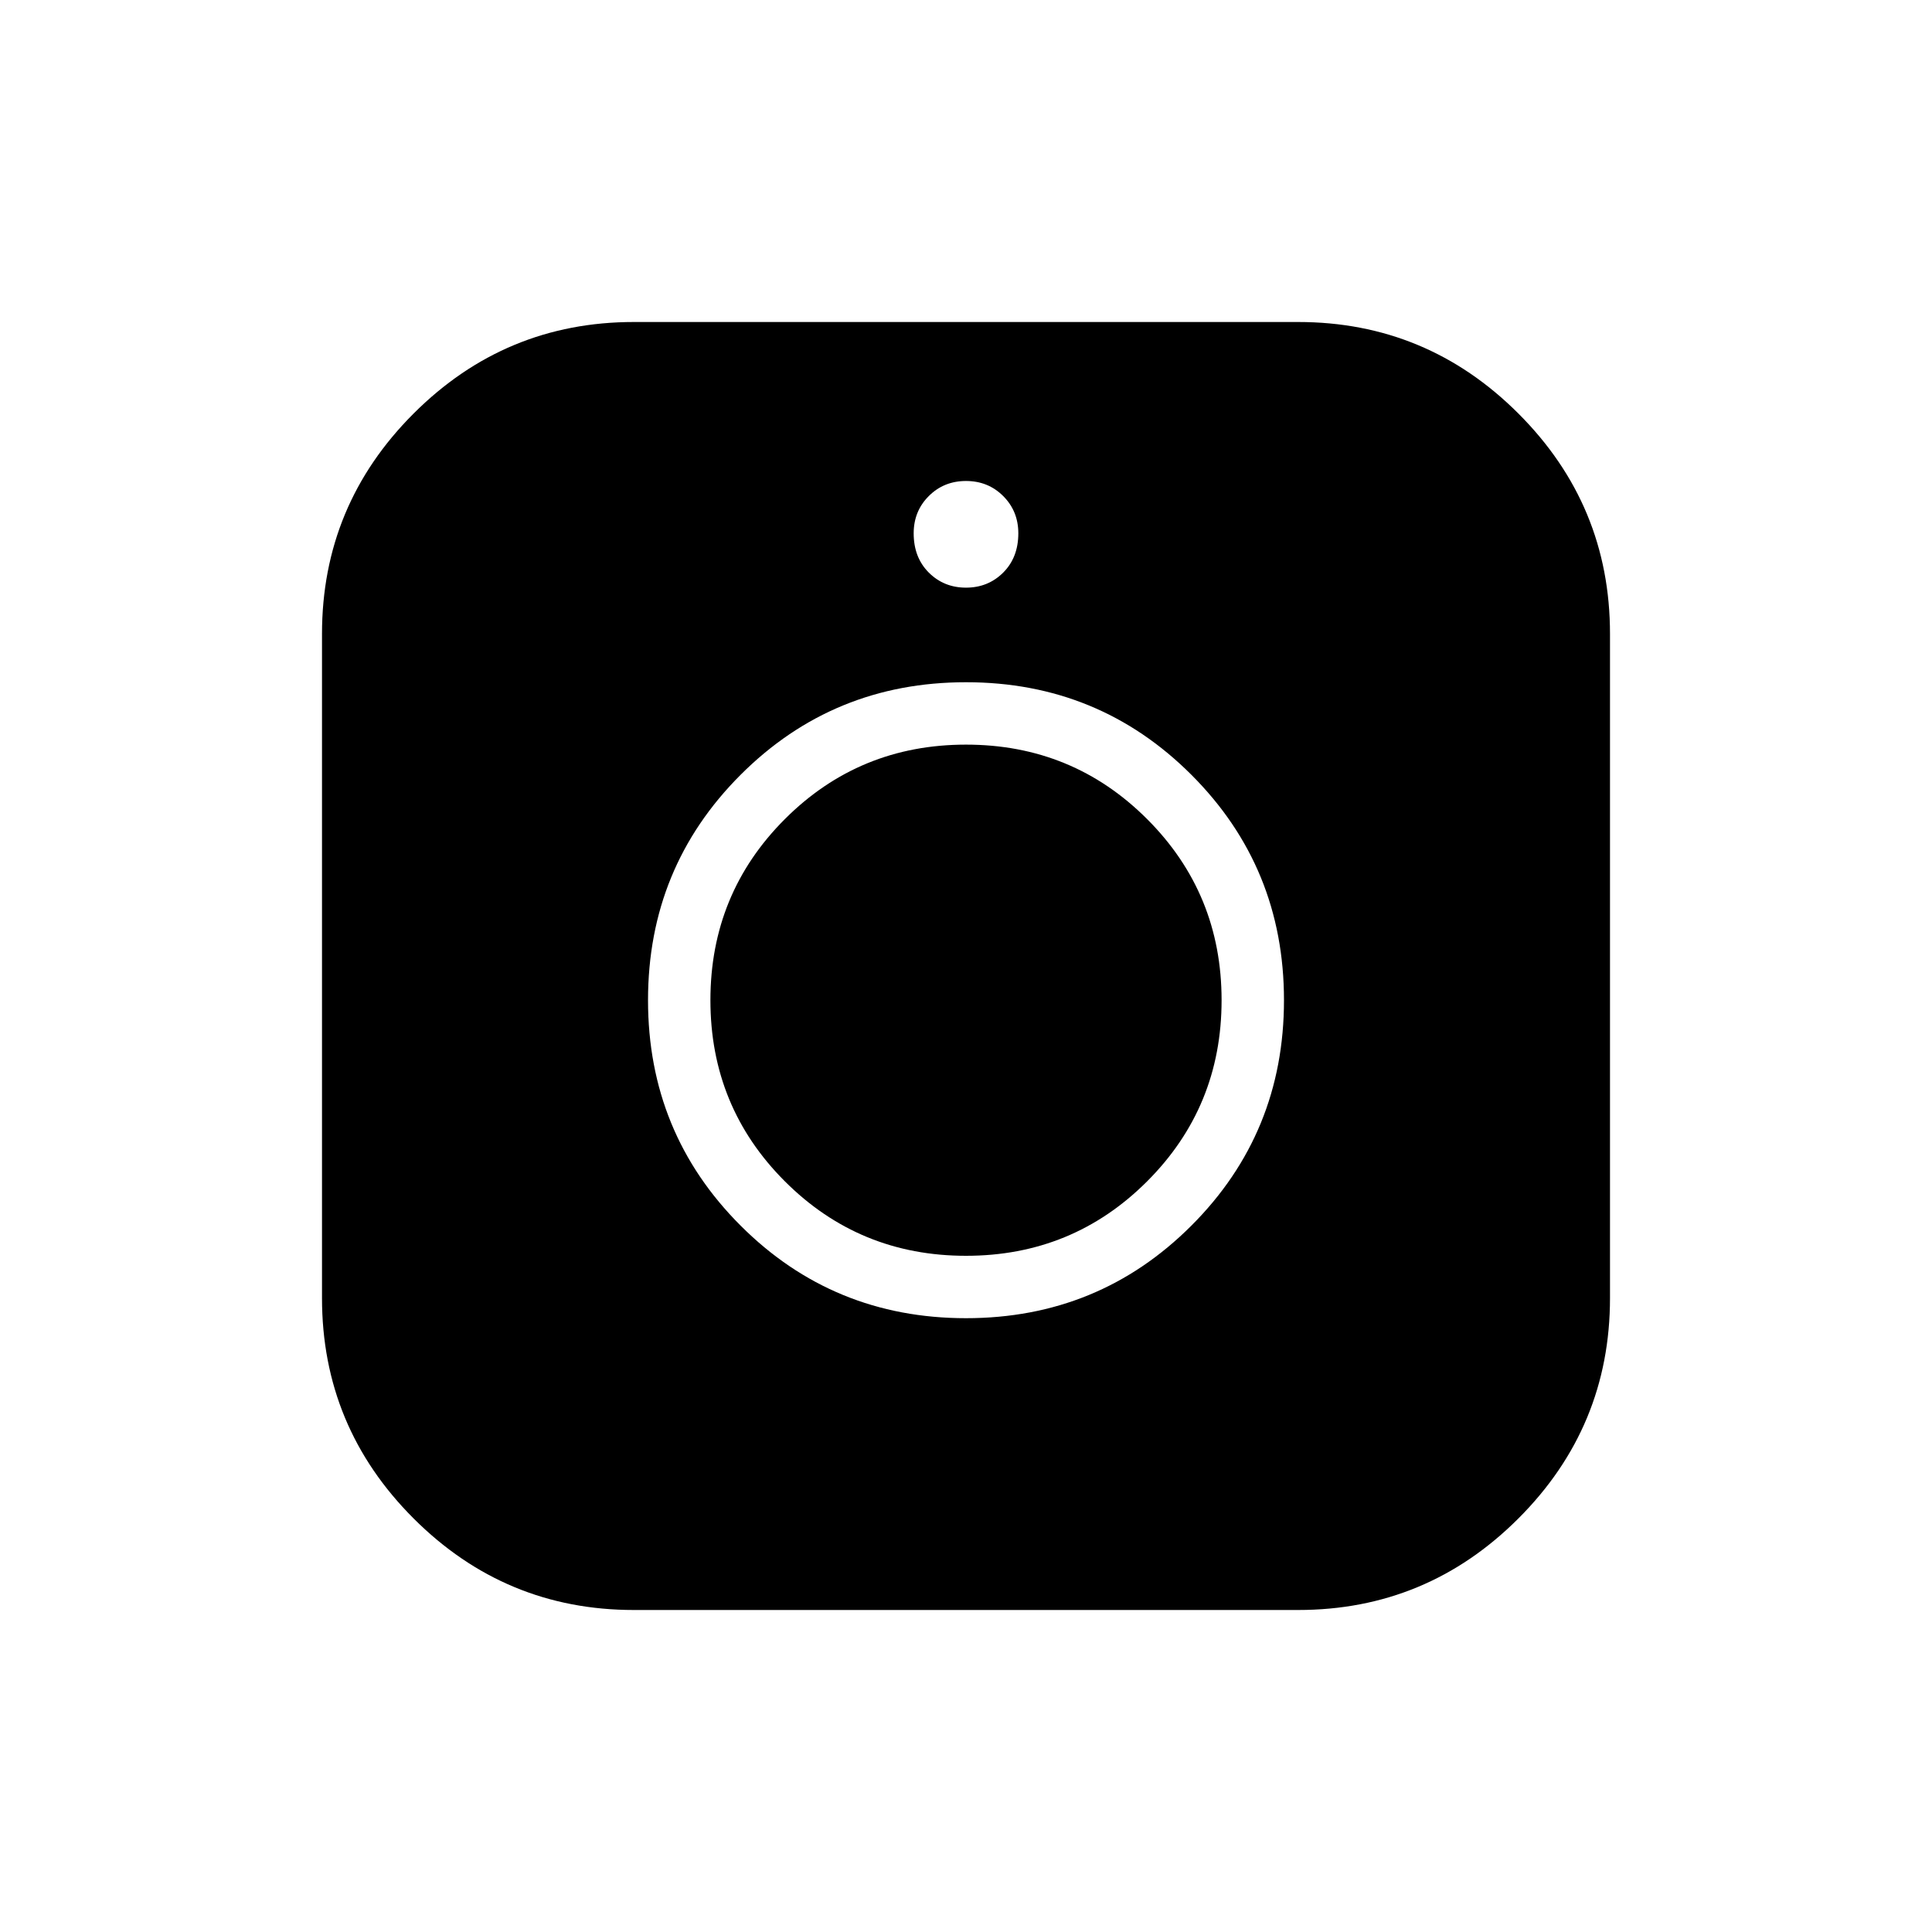 <svg xmlns="http://www.w3.org/2000/svg" width="48" height="48" viewBox="0 0 48 48"><path d="M15.75 40q-3.2 0-5.475-2.275Q8 35.45 8 32.25v-16.5q0-3.2 2.275-5.475Q12.55 8 15.75 8h16.5q3.2 0 5.475 2.275Q40 12.55 40 15.75v16.5q0 3.2-2.275 5.475Q35.45 40 32.25 40ZM24 32.75q3.3 0 5.6-2.3t2.3-5.6q0-3.3-2.3-5.6t-5.6-2.3q-3.3 0-5.6 2.3t-2.3 5.6q0 3.3 2.3 5.6t5.6 2.3Zm0-1.55q-2.65 0-4.5-1.85t-1.85-4.5q0-2.65 1.85-4.5T24 18.5q2.65 0 4.5 1.85t1.85 4.5q0 2.65-1.85 4.5T24 31.2Zm0-16.6q.55 0 .925-.375t.375-.975q0-.55-.375-.925T24 11.95q-.55 0-.925.375t-.375.925q0 .6.375.975T24 14.6Z"/></svg>
